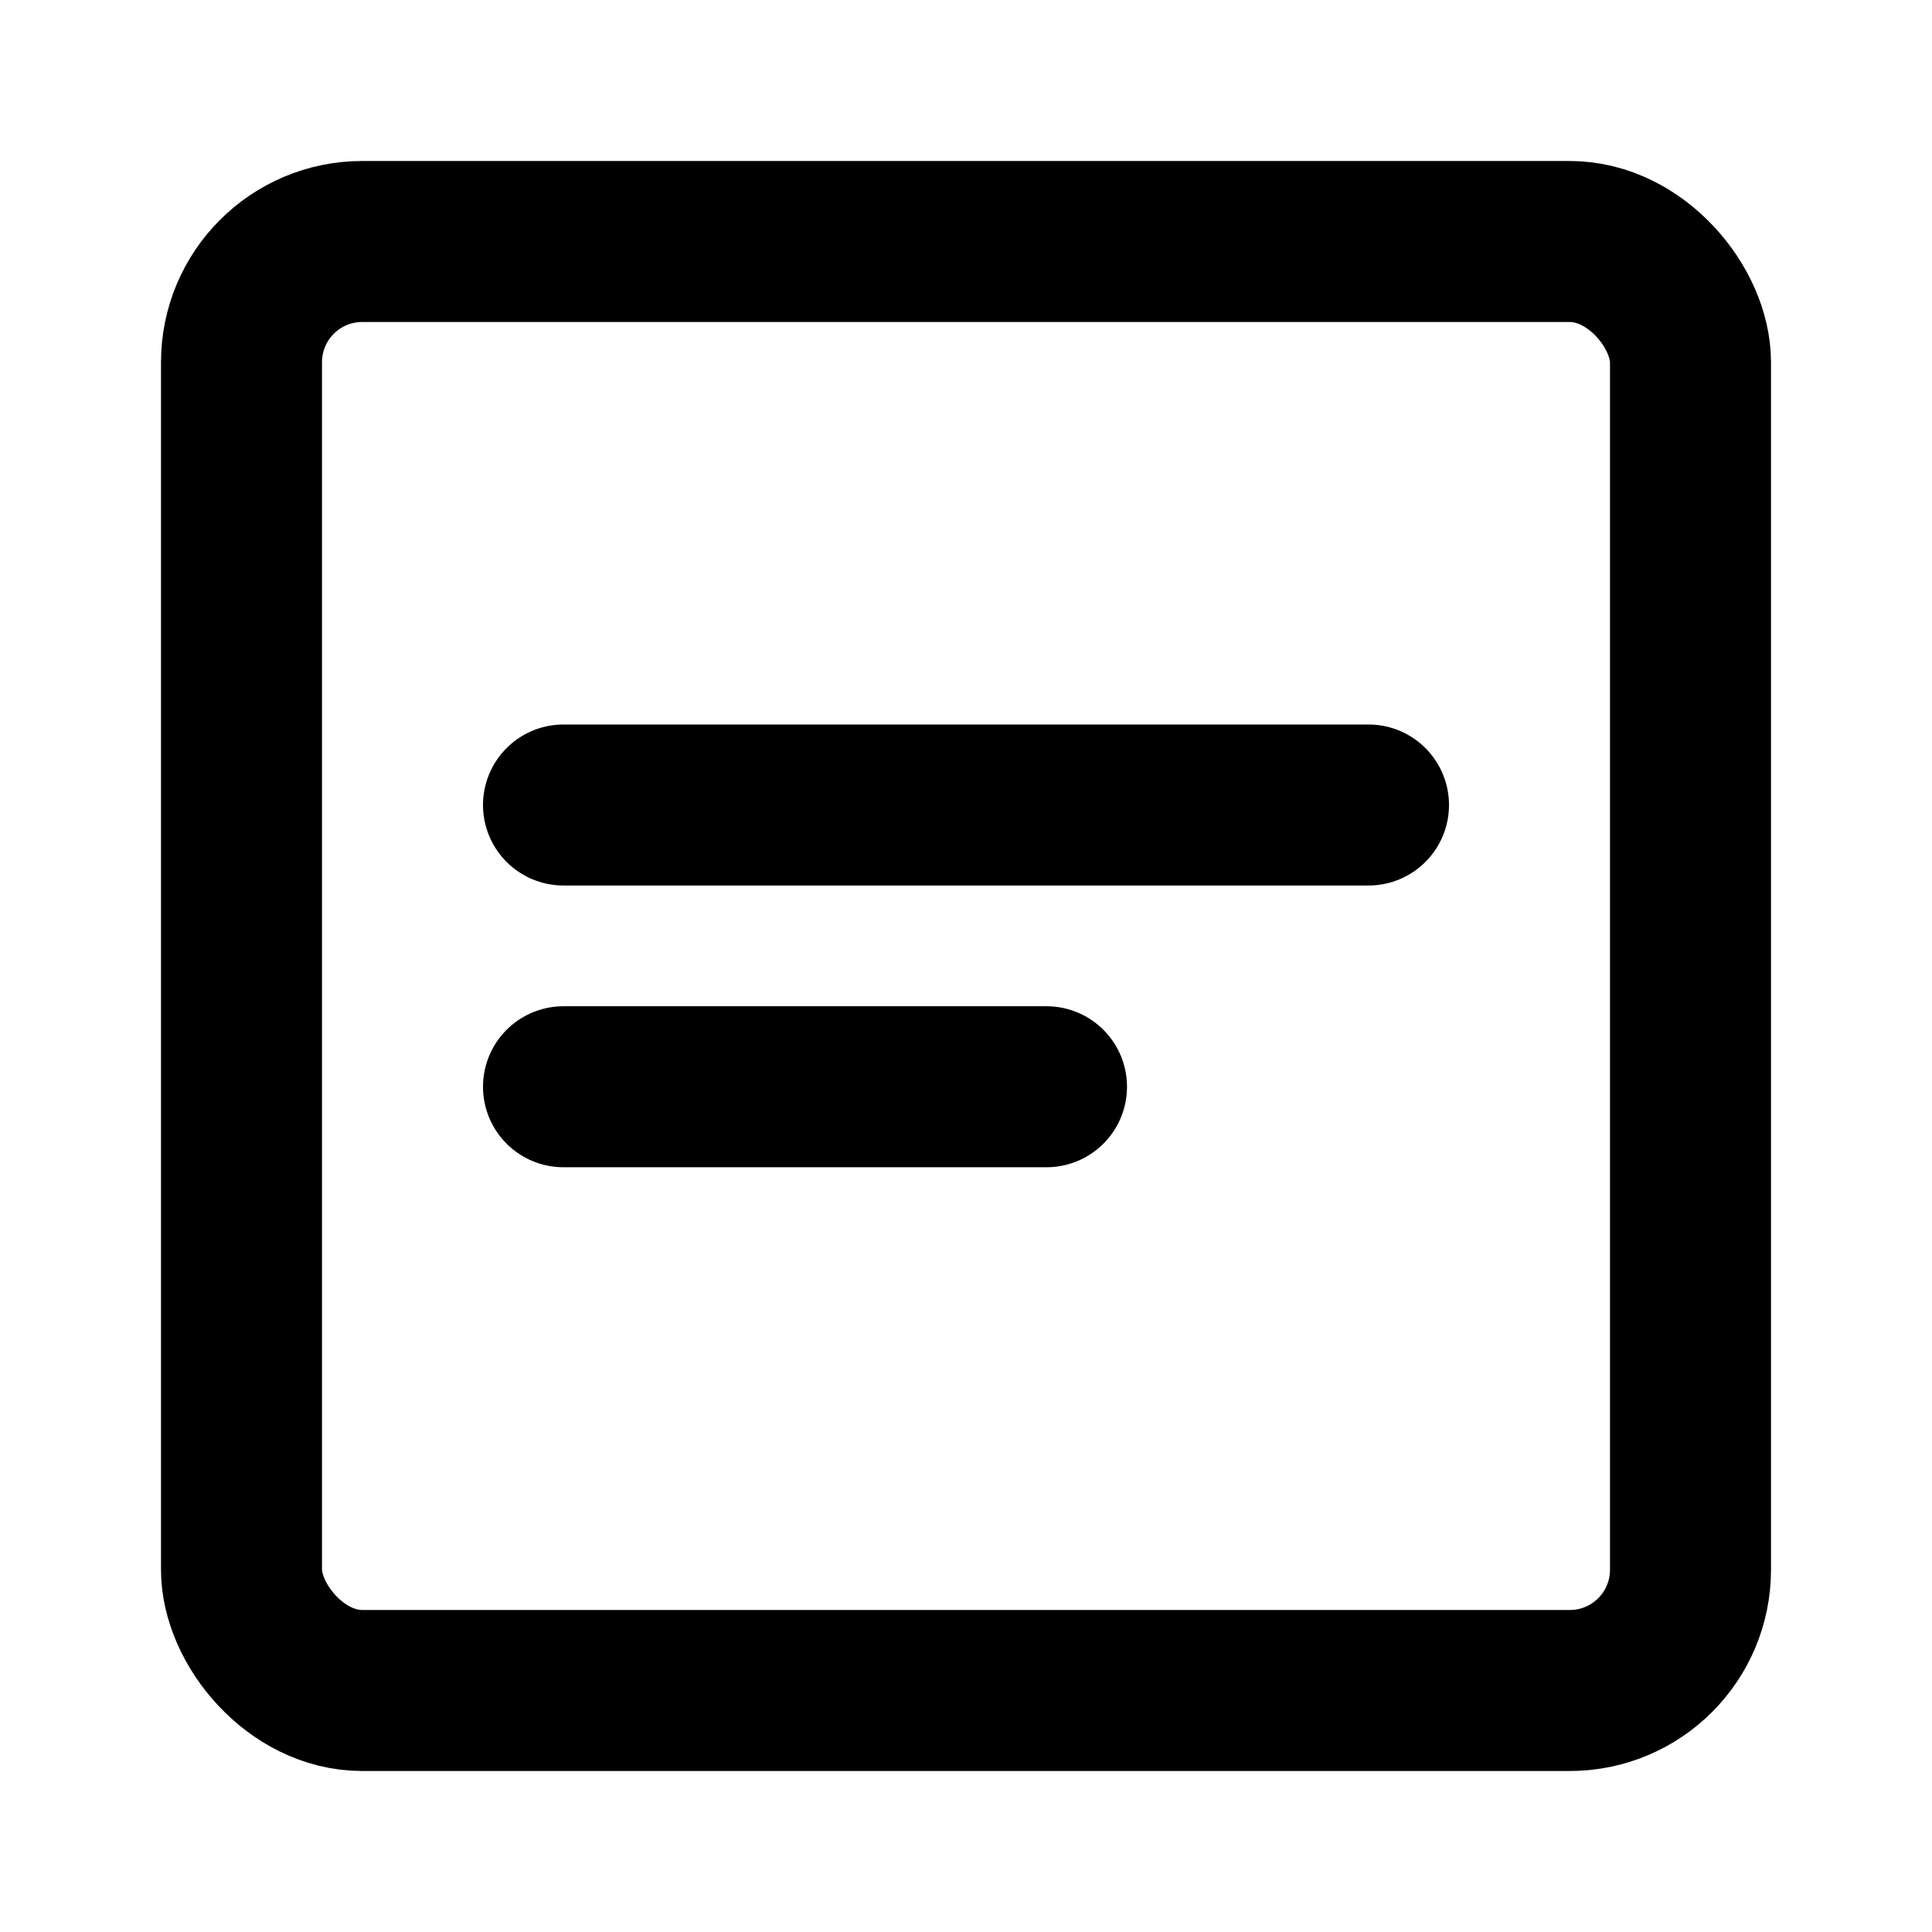 <svg width="48" height="48" viewBox="0 0 48 48" fill="none" xmlns="http://www.w3.org/2000/svg">
<rect x="6" y="6" width="36" height="36" rx="3" stroke="black" stroke-width="4" stroke-linejoin="round"/>
<path d="M34 20H14" stroke="black" stroke-width="4" stroke-linecap="round" stroke-linejoin="round"/>
<path d="M26 27H14" stroke="black" stroke-width="4" stroke-linecap="round" stroke-linejoin="round"/>
</svg>
